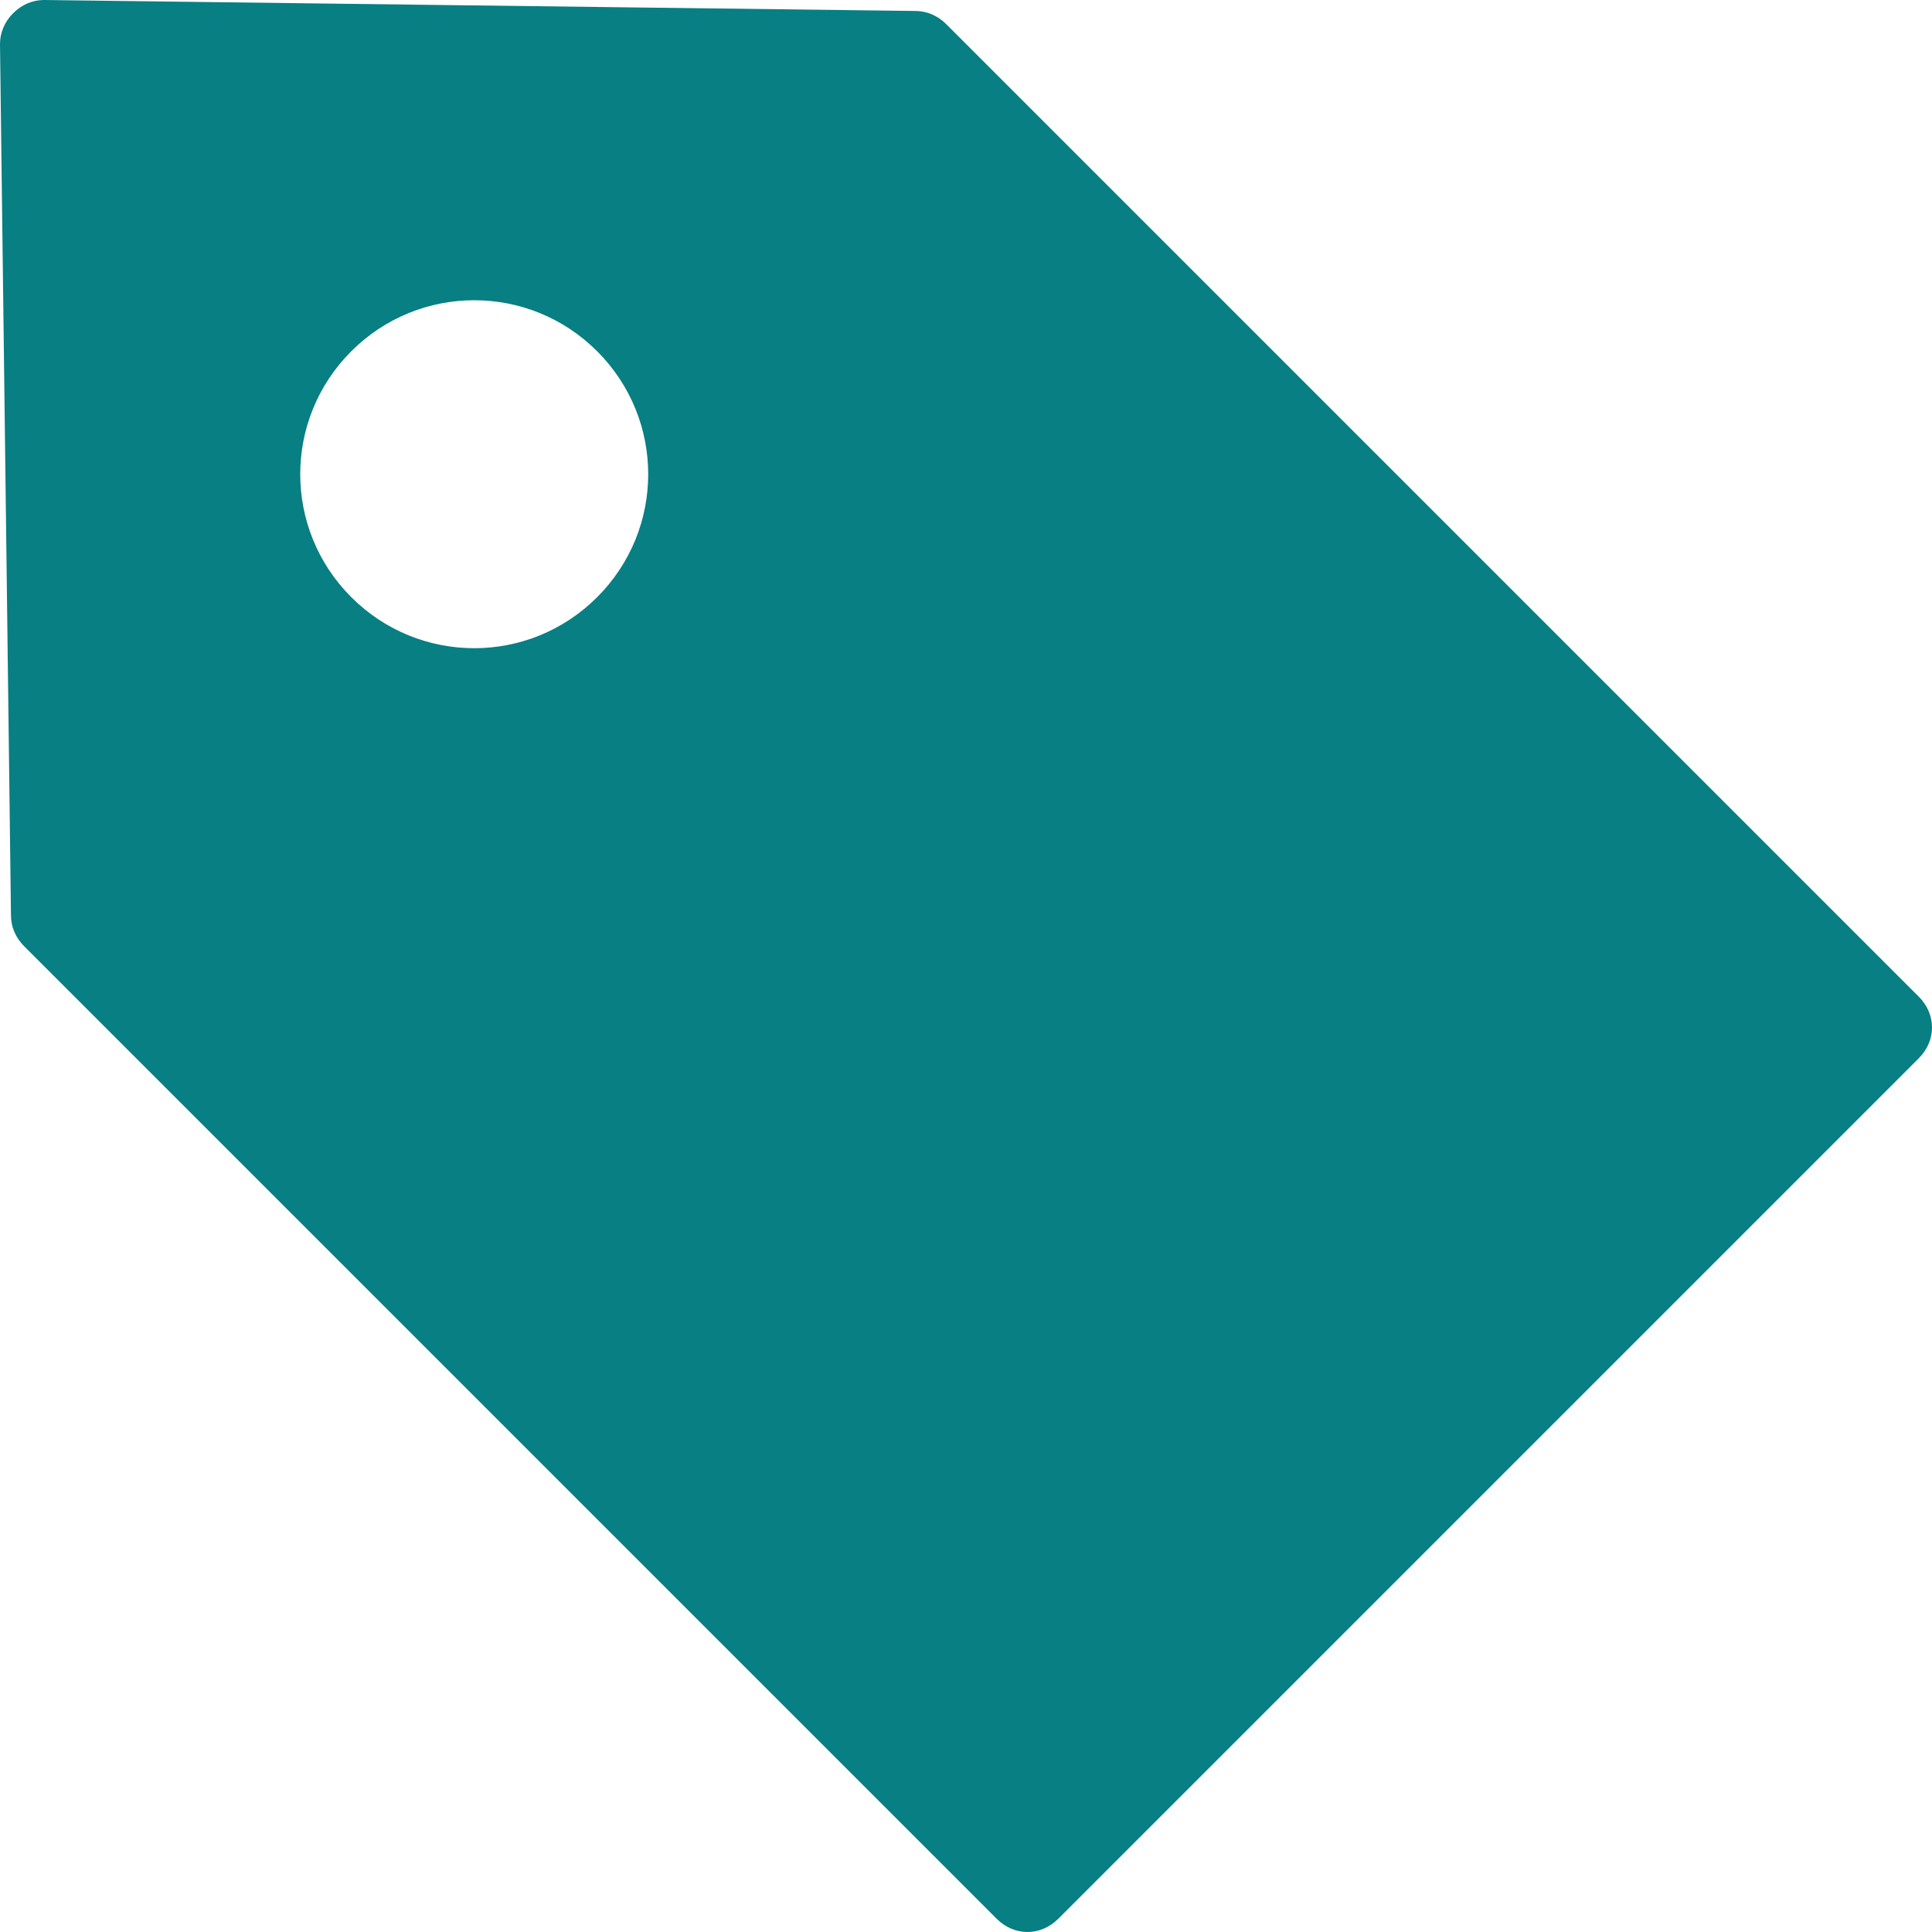 <?xml version="1.0" encoding="utf-8"?>
<!-- Generator: Adobe Illustrator 24.2.0, SVG Export Plug-In . SVG Version: 6.00 Build 0)  -->
<svg version="1.1" id="レイヤー_1" xmlns="http://www.w3.org/2000/svg" xmlns:xlink="http://www.w3.org/1999/xlink" x="0px"
	 y="0px" viewBox="0 0 88 88" style="enable-background:new 0 0 88 88;" xml:space="preserve">
<style type="text/css">
	.st0{fill:#077F83;}
</style>
<path shape-rendering="auto" image-rendering="auto" color-rendering="auto" class="st0" d="M0.6,0.6C0.2,1,0,1.5,0,2l0.5,39.7
	c0,0.5,0.2,1,0.6,1.4l44.3,44.3c0.8,0.8,2,0.8,2.8,0l39.2-39.2c0.8-0.8,0.8-2,0-2.8L43.1,1.1c-0.4-0.4-0.9-0.6-1.4-0.6L2,0
	C1.5,0,1,0.2,0.6,0.6 M16,16c3.1-3.1,8.1-3.1,11.2,0s3.1,8.1,0,11.2s-8.1,3.1-11.2,0S12.9,19.1,16,16"/>
</svg>
